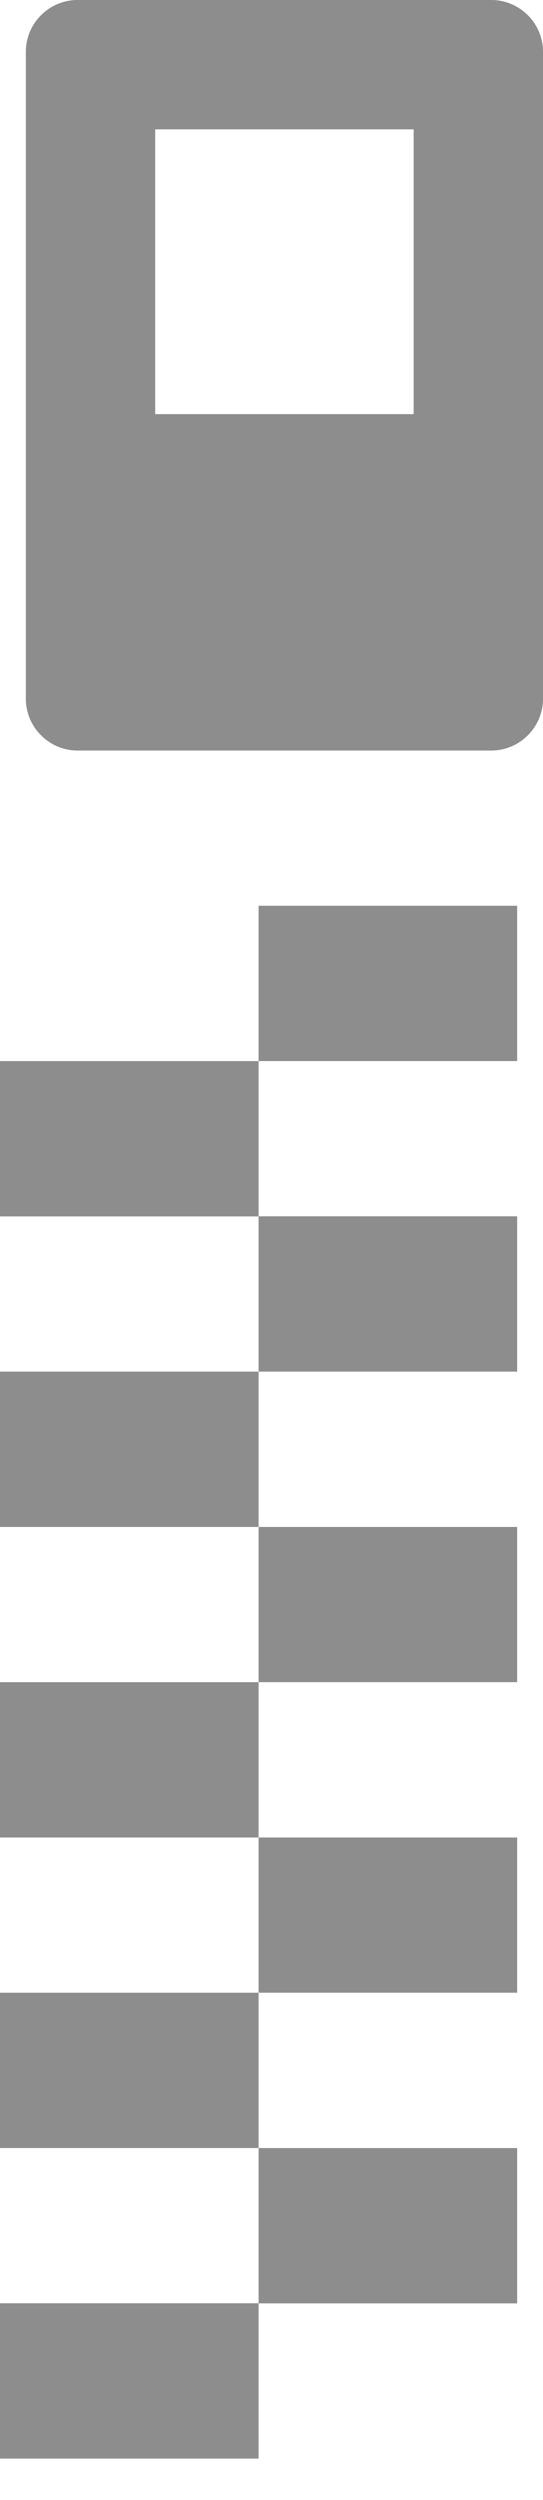 <svg width="5" height="23" viewBox="0 0 5 23" fill="none" xmlns="http://www.w3.org/2000/svg">
<path d="M4.762 19.762H2.381V21.191H4.762V19.762Z" fill="#8D8D8D"/>
<path d="M2.381 21.19H0V22.619H2.381V21.19Z" fill="#8D8D8D"/>
<path d="M4.762 16.905H2.381V18.333H4.762V16.905Z" fill="#8D8D8D"/>
<path d="M2.381 18.333H0V19.762H2.381V18.333Z" fill="#8D8D8D"/>
<path d="M4.762 14.048H2.381V15.476H4.762V14.048Z" fill="#8D8D8D"/>
<path d="M2.381 15.476H0V16.905H2.381V15.476Z" fill="#8D8D8D"/>
<path d="M4.762 11.19H2.381V12.619H4.762V11.19Z" fill="#8D8D8D"/>
<path d="M2.381 12.619H0V14.048H2.381V12.619Z" fill="#8D8D8D"/>
<path d="M4.762 8.333H2.381V9.762H4.762V8.333Z" fill="#8D8D8D"/>
<path d="M2.381 9.762H0V11.191H2.381V9.762Z" fill="#8D8D8D"/>
<path d="M4.524 0H0.714C0.452 0 0.238 0.214 0.238 0.476V6.429C0.238 6.69 0.452 6.905 0.714 6.905H4.524C4.786 6.905 5 6.69 5 6.429V0.476C5 0.214 4.786 0 4.524 0ZM3.809 3.81H1.429V1.19H3.809V3.81Z" fill="#8D8D8D"/>
</svg>
